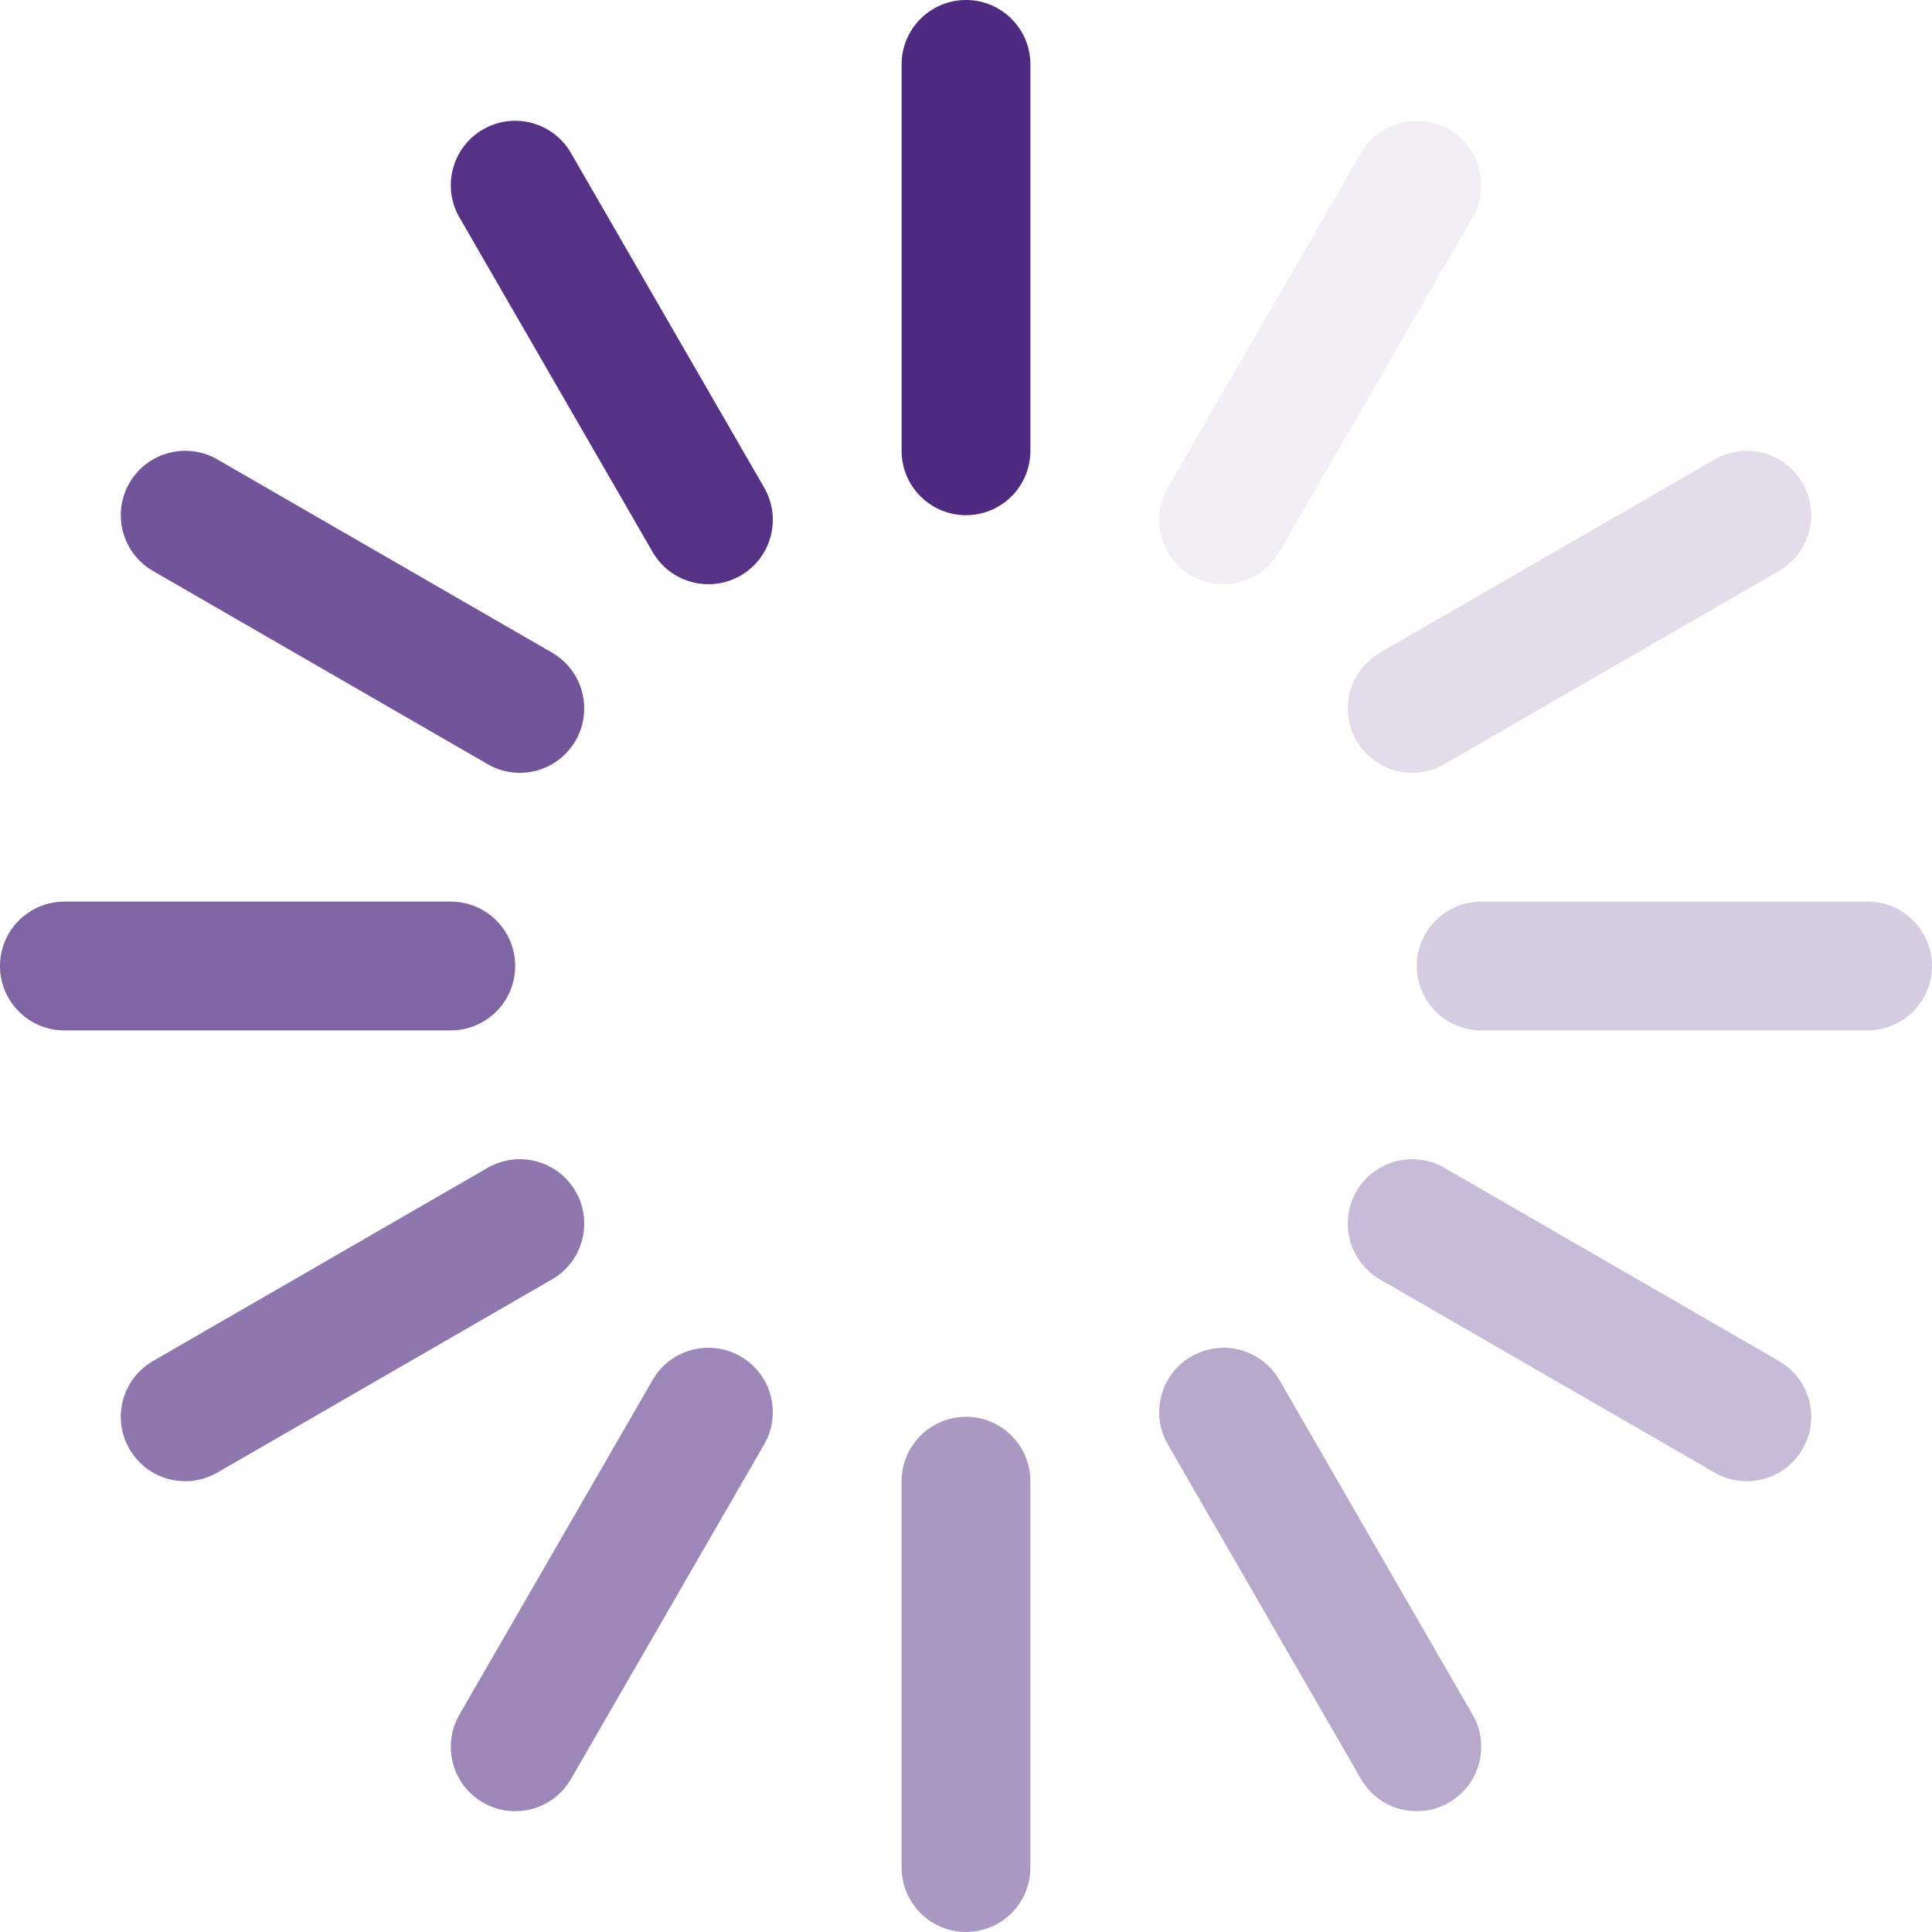 <?xml version="1.0" encoding="UTF-8"?>
<svg width="100%" viewBox="0 0 60 60" version="1.1" xmlns="http://www.w3.org/2000/svg" xmlns:xlink="http://www.w3.org/1999/xlink">
    <!-- Generator: Sketch 50 (54983) - http://www.bohemiancoding.com/sketch -->
    <title>ic_loading</title>
    <desc>Created with Sketch.</desc>
    <defs></defs>
    <g id="Symbols" stroke="none" stroke-width="1" fill="none" fill-rule="evenodd">
        <g id="Loading/ic_loading_purple_primary" fill="#4F2A81">
            <g id="ic_loading">
                <path d="M30,0 C28.896,0 28,0.896 28,2 L28,14 C28,15.104 28.896,16 30,16 C31.104,16 32,15.104 32,14 L32,2 C32,0.896 31.104,0 30,0" id="Fill-1"></path>
                <path d="M30,44 C28.896,44 28,44.896 28,46 L28,58 C28,59.104 28.896,60 30,60 C31.104,60 32,59.104 32,58 L32,46 C32,44.896 31.104,44 30,44" id="Fill-3" opacity="0.48"></path>
                <path d="M58,28 L46,28 C44.896,28 44,28.896 44,30 C44,31.104 44.896,32 46,32 L58,32 C59.104,32 60,31.104 60,30 C60,28.896 59.104,28 58,28" id="Fill-5" opacity="0.24"></path>
                <path d="M16,30 C16,28.896 15.104,28 14,28 L2,28 C0.896,28 0,28.896 0,30 C0,31.104 0.896,32 2,32 L14,32 C15.104,32 16,31.104 16,30" id="Fill-7" opacity="0.72"></path>
                <path d="M17.732,4.752 C17.18,3.795 15.957,3.466 15,4.019 C14.044,4.572 13.716,5.795 14.268,6.752 L20.268,17.143 C20.82,18.101 22.044,18.427 23,17.875 C23.957,17.323 24.284,16.101 23.732,15.143 L17.732,4.752 Z" id="Fill-9" opacity="0.96"></path>
                <path d="M39.732,42.856 C39.179,41.899 37.957,41.572 37,42.124 C36.043,42.676 35.715,43.899 36.267,44.856 L42.267,55.249 C42.82,56.205 44.043,56.533 45,55.98 C45.957,55.428 46.284,54.205 45.732,53.249 L39.732,42.856 Z" id="Fill-11" opacity="0.4"></path>
                <path d="M42.124,23 C42.677,23.957 43.9,24.284 44.856,23.732 L55.249,17.732 C56.205,17.18 56.533,15.957 55.98,15 C55.429,14.043 54.205,13.716 53.249,14.268 L42.856,20.268 C41.9,20.82 41.572,22.043 42.124,23" id="Fill-13" opacity="0.16"></path>
                <path d="M17.876,37 C17.323,36.043 16.1,35.716 15.144,36.268 L4.751,42.268 C3.795,42.82 3.467,44.043 4.02,45 C4.571,45.957 5.795,46.284 6.751,45.732 L17.144,39.732 C18.1,39.18 18.428,37.957 17.876,37" id="Fill-15" opacity="0.64"></path>
                <path d="M4.751,17.732 L15.144,23.732 C16.1,24.284 17.323,23.957 17.876,23 C18.428,22.044 18.1,20.82 17.144,20.268 L6.751,14.268 C5.795,13.716 4.571,14.044 4.02,15 C3.467,15.957 3.795,17.18 4.751,17.732" id="Fill-17" opacity="0.8"></path>
                <path d="M55.249,42.268 L44.856,36.268 C43.9,35.716 42.677,36.043 42.124,37 C41.572,37.957 41.9,39.18 42.856,39.733 L53.249,45.733 C54.205,46.285 55.429,45.957 55.98,45 C56.533,44.043 56.205,42.821 55.249,42.268" id="Fill-19" opacity="0.32"></path>
                <path d="M39.732,17.143 L45.732,6.752 C46.284,5.795 45.957,4.572 45,4.019 C44.043,3.466 42.82,3.795 42.268,4.752 L36.268,15.143 C35.716,16.101 36.043,17.323 37,17.875 C37.957,18.427 39.18,18.101 39.732,17.143 Z" id="Fill-21" opacity="0.08"></path>
                <path d="M23,42.124 C22.043,41.572 20.82,41.899 20.268,42.856 L14.268,53.249 C13.716,54.205 14.043,55.429 15,55.98 C15.957,56.533 17.18,56.205 17.732,55.249 L23.732,44.856 C24.284,43.899 23.957,42.677 23,42.124" id="Fill-23" opacity="0.56"></path>
            </g>
        </g>
    </g>
</svg>
